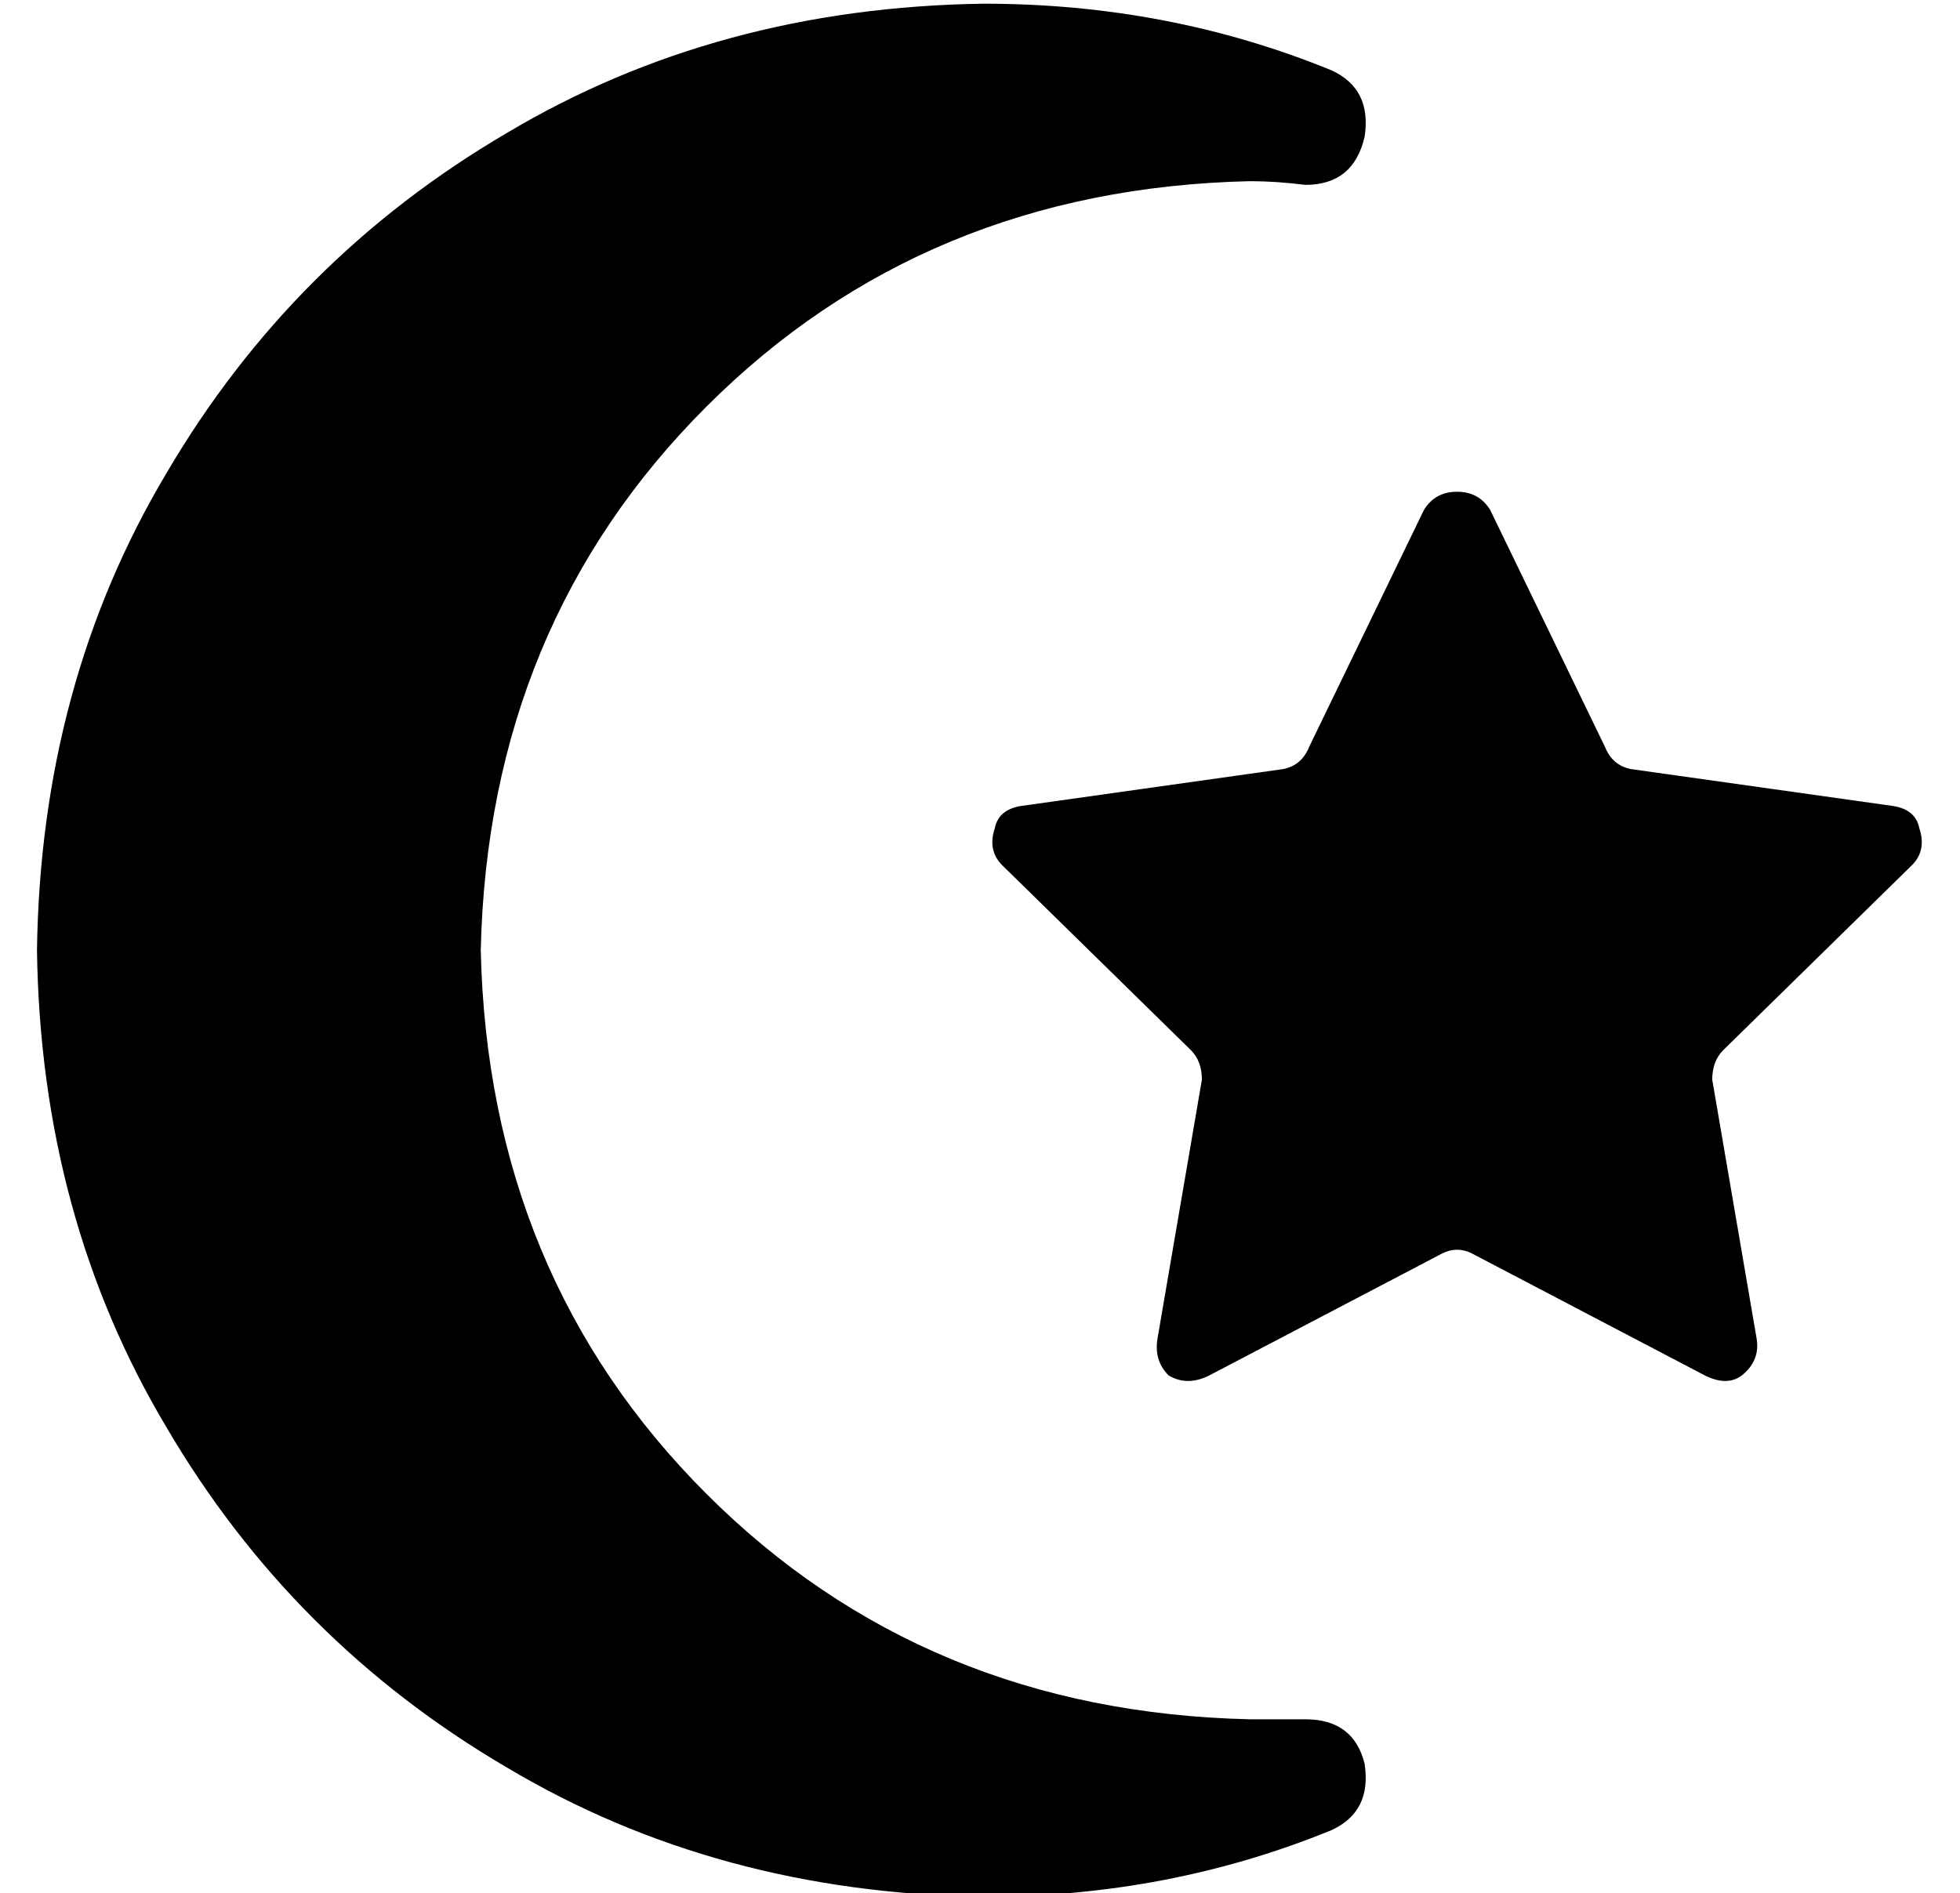 <?xml version="1.0" standalone="no"?>
<!DOCTYPE svg PUBLIC "-//W3C//DTD SVG 1.1//EN" "http://www.w3.org/Graphics/SVG/1.1/DTD/svg11.dtd" >
<svg xmlns="http://www.w3.org/2000/svg" xmlns:xlink="http://www.w3.org/1999/xlink" version="1.1" viewBox="-10 -40 530 512">
   <path fill="currentColor"
d="M0 217q1 -72 35 -129v0v0q34 -58 92 -92v0v0q57 -34 129 -35q50 0 94 18q11 5 9 18q-3 13 -16 13q-8 -1 -15 -1q-88 2 -147 61t-61 147q2 88 61 147t147 61h15q13 0 16 12q2 13 -9 18q-44 18 -94 18q-72 -1 -129 -35q-58 -34 -92 -92q-34 -57 -35 -129v0zM375 98
q3 -5 9 -5v0v0q6 0 9 5l31 64v0q2 5 7 6l71 10v0q6 1 7 6q2 6 -2 10l-51 50v0q-3 3 -3 8l12 70v0q1 6 -4 10q-4 3 -10 0l-63 -33v0q-4 -2 -8 0l-63 33v0q-6 3 -11 0q-4 -4 -3 -10l12 -70v0q0 -5 -3 -8l-51 -50v0q-4 -4 -2 -10q1 -5 7 -6l71 -10v0q5 -1 7 -6l31 -64v0z" />
</svg>
